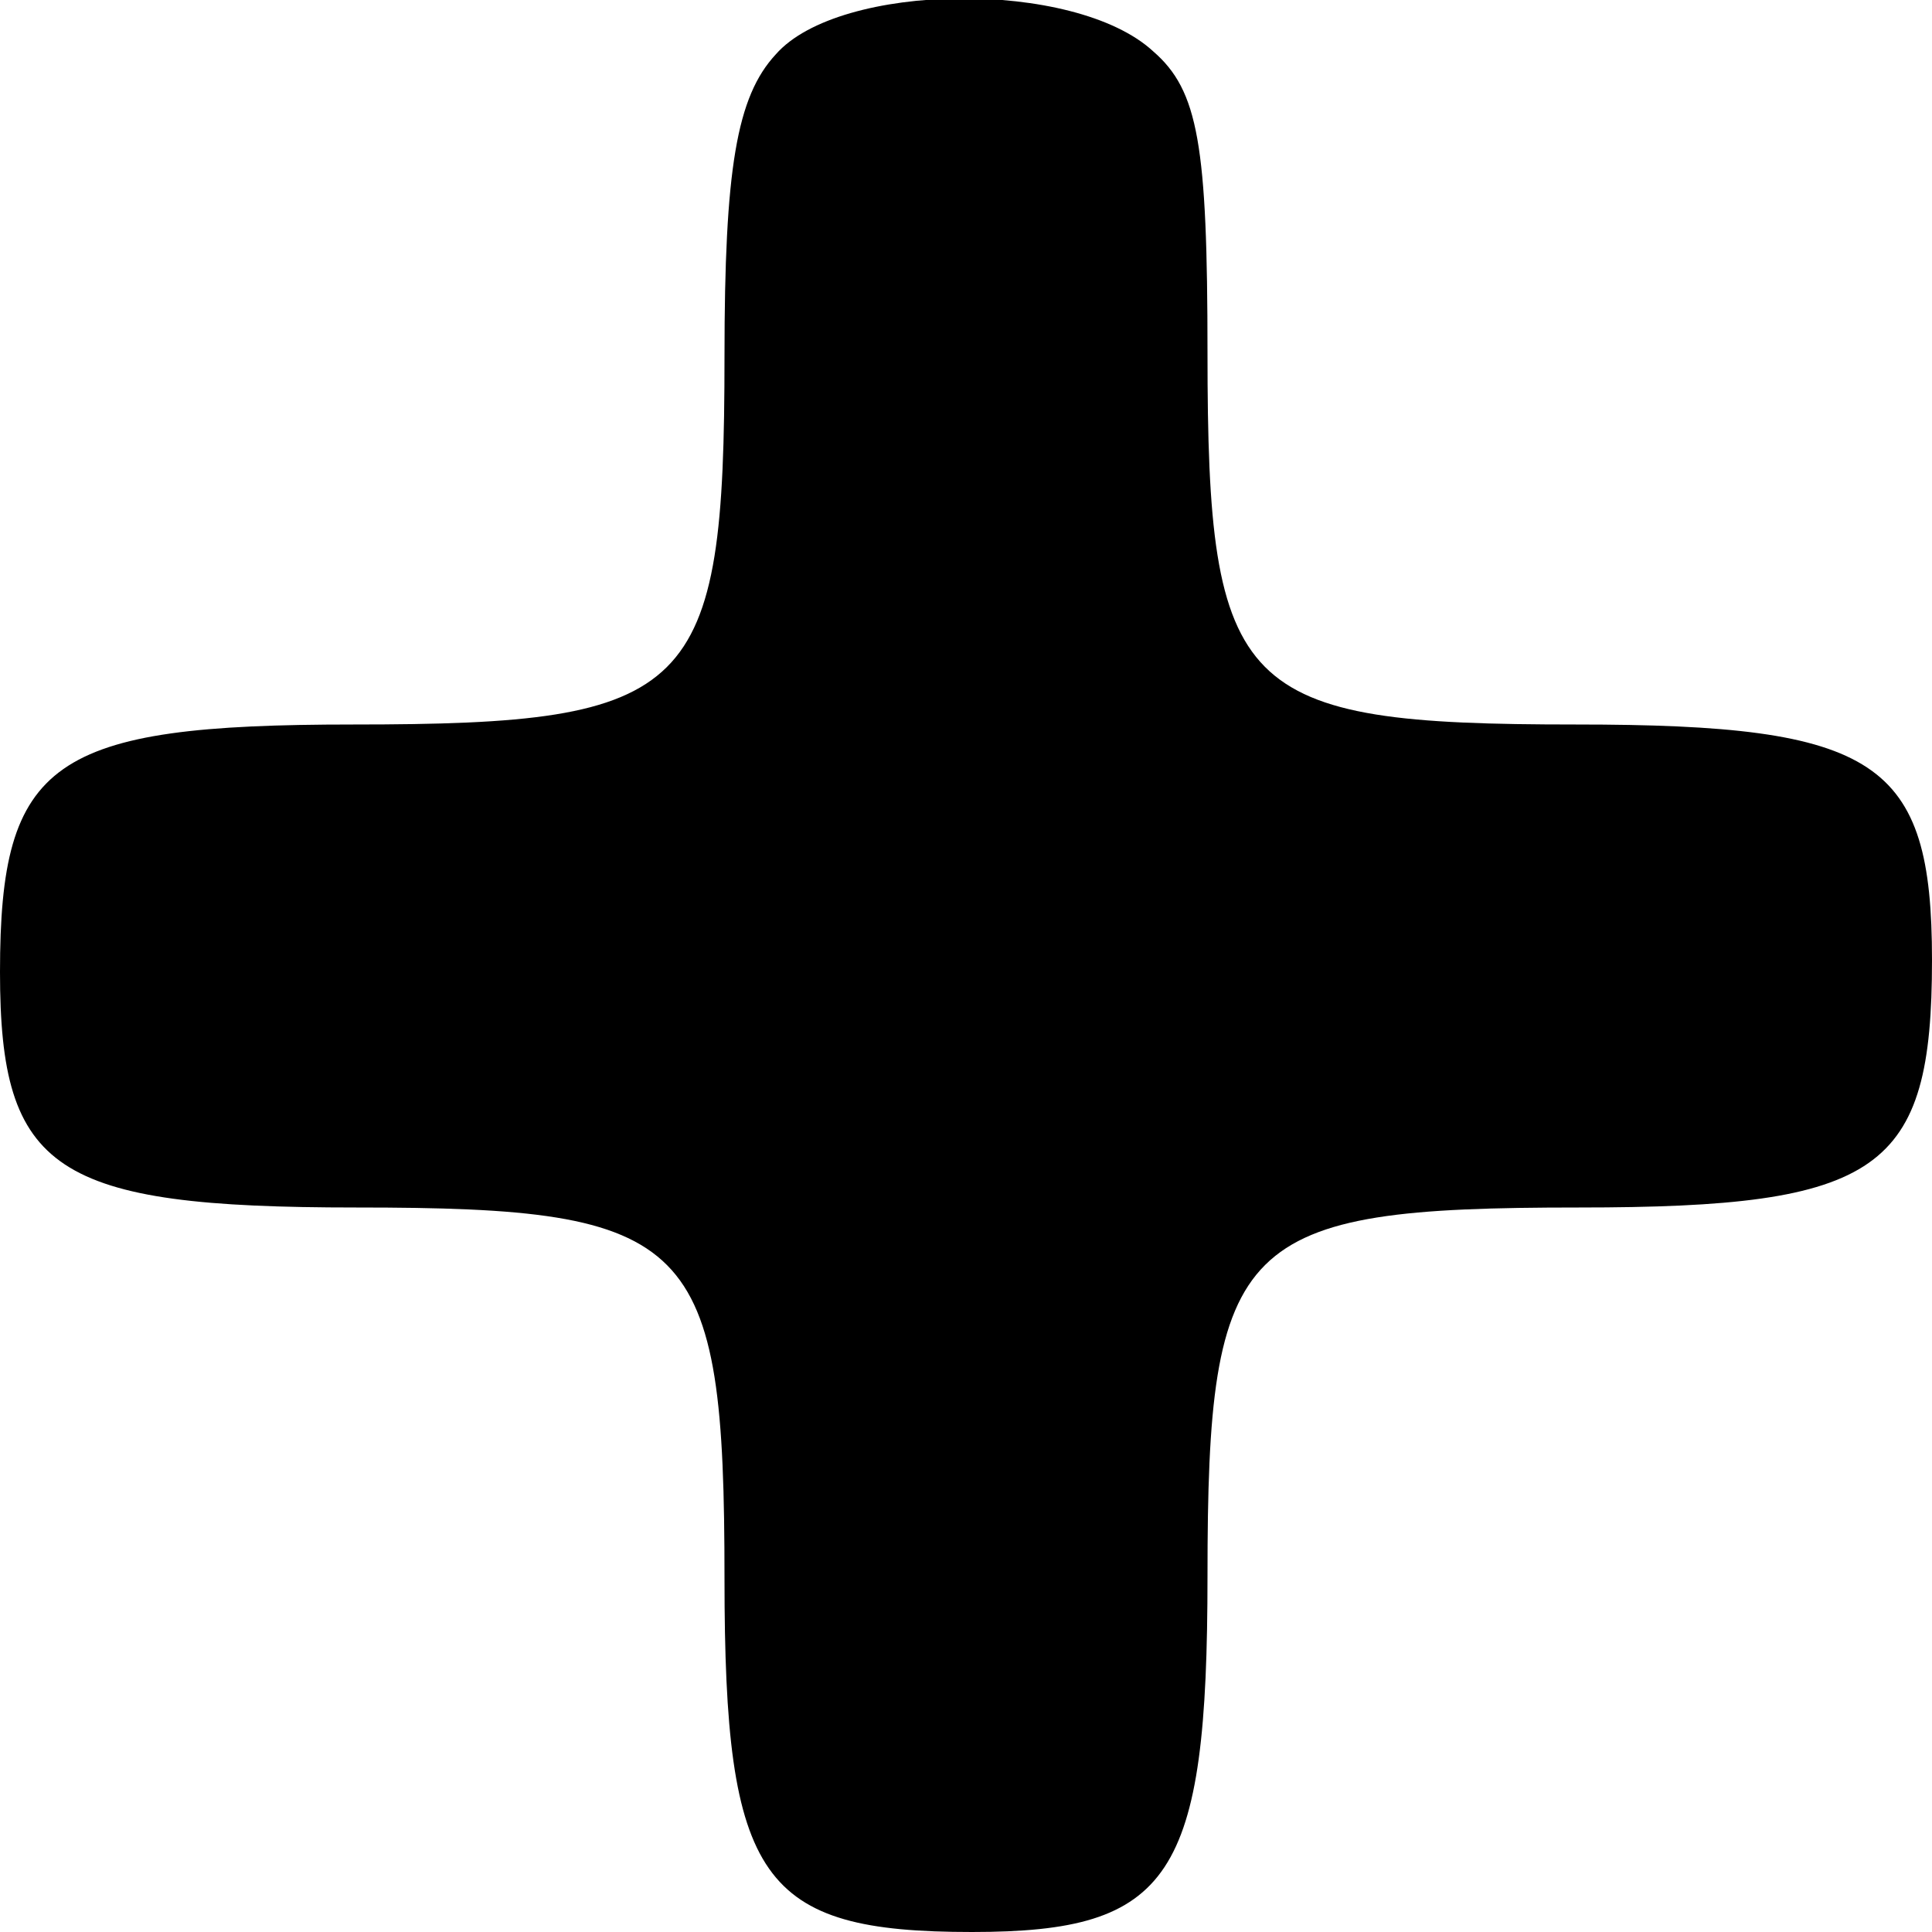 <?xml version="1.0" standalone="no"?>
<!DOCTYPE svg PUBLIC "-//W3C//DTD SVG 20010904//EN"
 "http://www.w3.org/TR/2001/REC-SVG-20010904/DTD/svg10.dtd">
<svg version="1.0" xmlns="http://www.w3.org/2000/svg"
 width="64pt" height="64pt" viewBox="0 0 64 64"
 preserveAspectRatio="xMidYMid meet">

<g transform="translate(0,64) scale(0.1,-0.1)"
fill="#000000" stroke="none">
<path d="M257 622 c-13 -14 -17 -38 -17 -100 0 -112 -10 -122 -123 -122 -100
0 -117 -12 -117 -82 0 -66 18 -78 118 -78 112 0 122 -10 122 -123 0 -100 12
-117 82 -117 66 0 78 18 78 118 0 112 10 122 123 122 100 0 117 12 117 82 0
66 -18 78 -118 78 -112 0 -122 10 -122 123 0 69 -3 87 -18 100 -26 24 -104 23
-125 -1z"/>
</g>
</svg>
